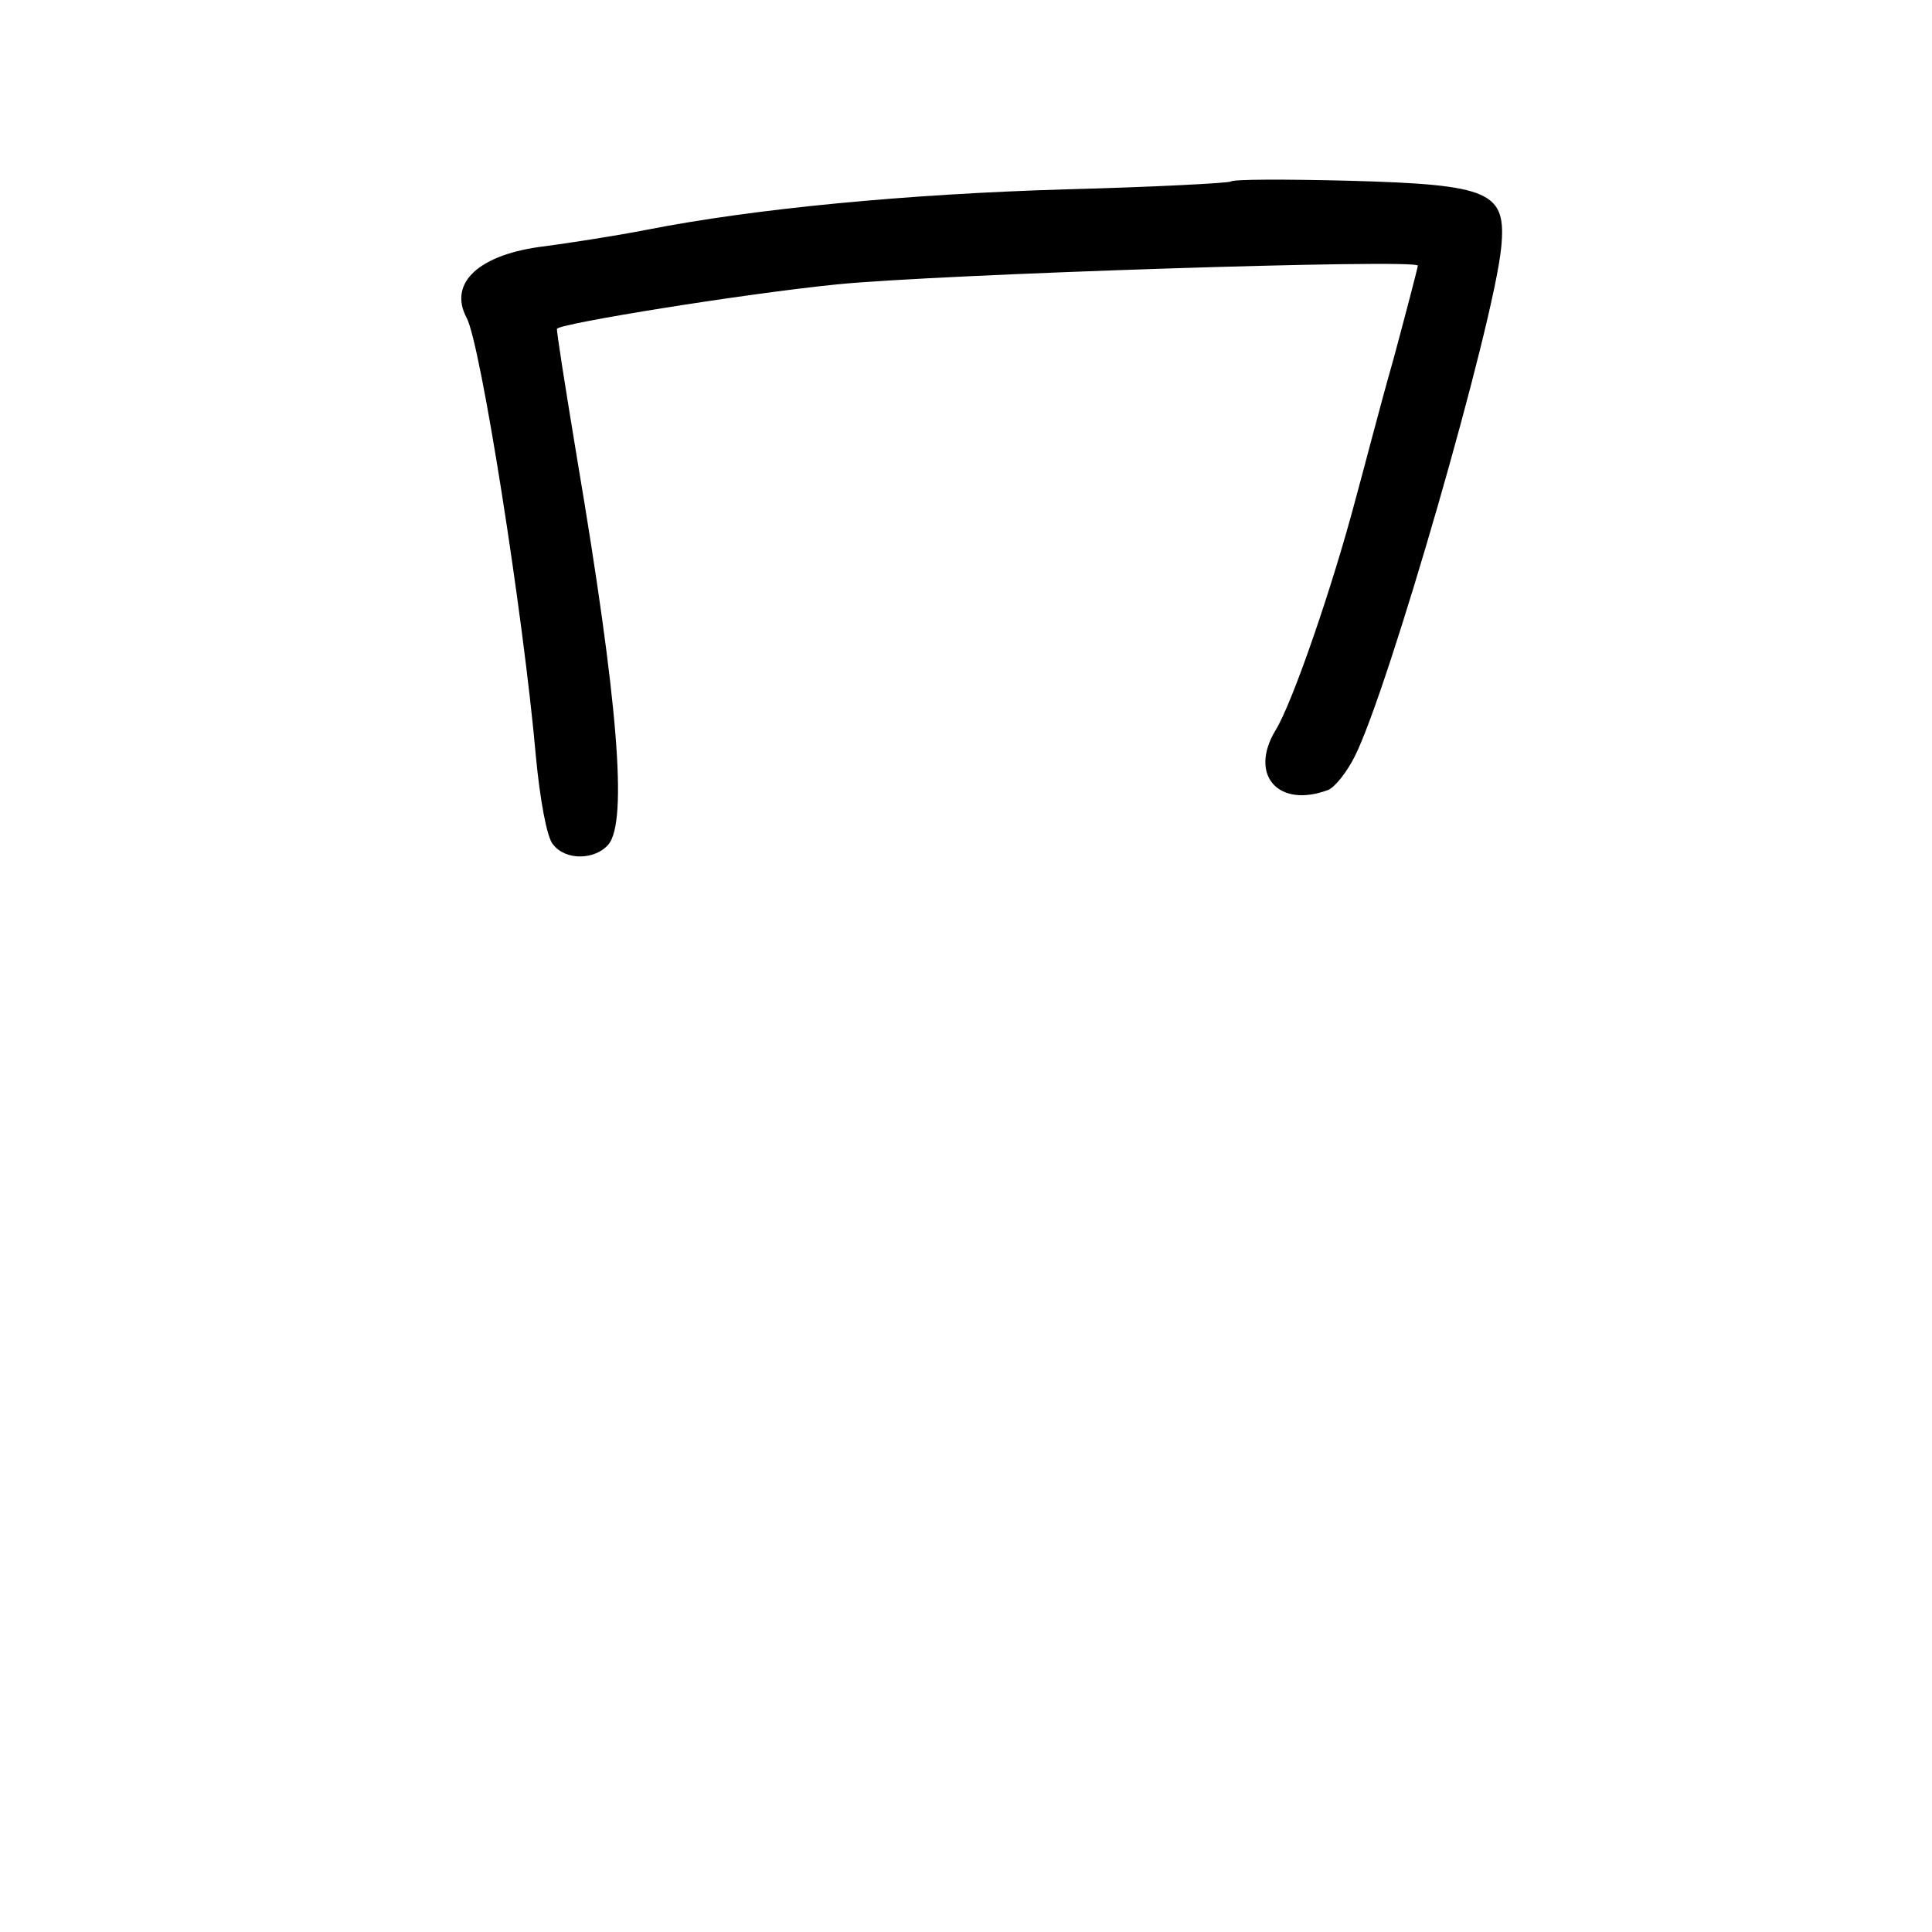 <?xml version="1.0" standalone="no"?>
<!DOCTYPE svg PUBLIC "-//W3C//DTD SVG 20010904//EN"
 "http://www.w3.org/TR/2001/REC-SVG-20010904/DTD/svg10.dtd">
<svg version="1.0" xmlns="http://www.w3.org/2000/svg"
 width="248pt" height="248pt" viewBox="0 0 248 248"
 preserveAspectRatio="xMidYMid meet">
<g transform="translate(0,248) scale(0.1,-0.1)"
fill="#000000" stroke="none">
<path d="M1580 2247 c-3 -2 -97 -7 -210 -10 -207 -6 -403 -25 -540 -52 -41 -8
-100 -17 -130 -21 -85 -10 -125 -47 -101 -92 18 -33 73 -382 89 -564 5 -53 14
-104 22 -112 16 -21 54 -20 71 0 25 30 12 186 -40 494 -15 91 -27 166 -26 168
5 7 240 45 360 57 130 13 745 33 745 24 0 -2 -14 -56 -31 -119 -18 -63 -39
-145 -49 -181 -29 -110 -81 -262 -103 -297 -34 -57 4 -100 68 -76 9 4 24 23
34 43 43 85 178 553 188 653 7 72 -13 81 -196 86 -80 2 -148 2 -151 -1z"/>
</g>
</svg>
